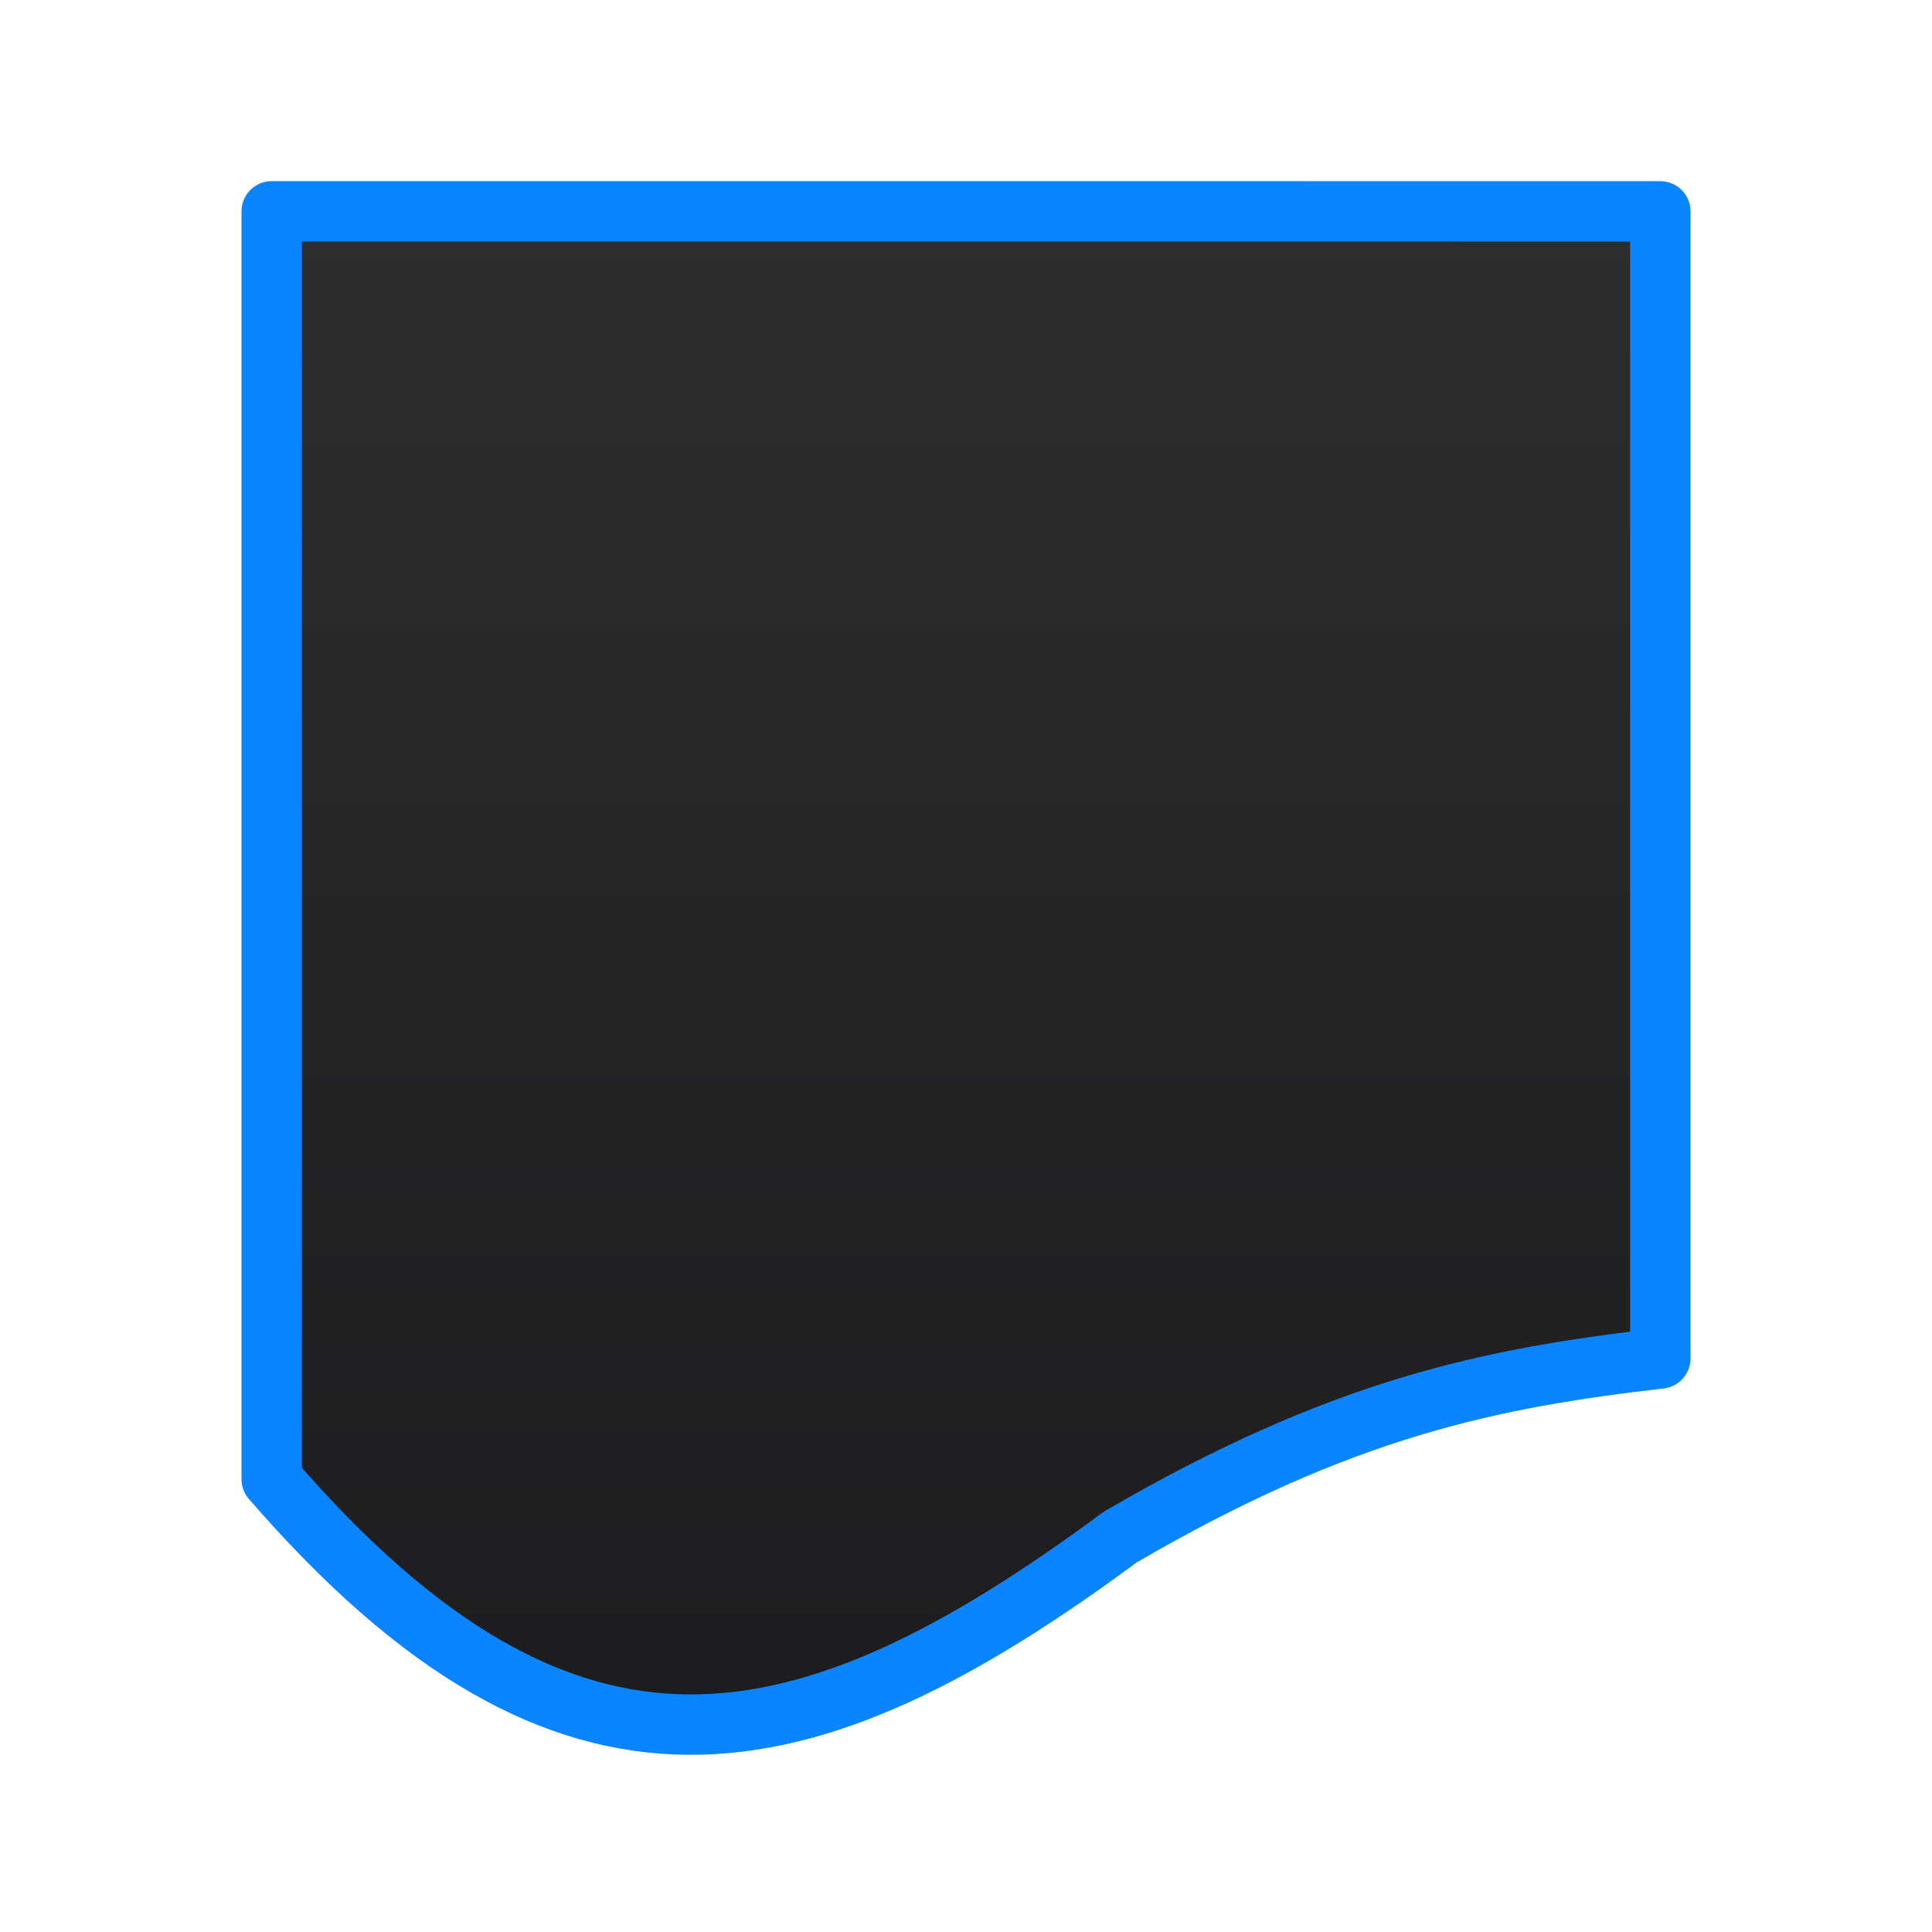 <svg viewBox="0 0 32 32" xmlns="http://www.w3.org/2000/svg" xmlns:xlink="http://www.w3.org/1999/xlink"><linearGradient id="a" gradientUnits="userSpaceOnUse" x1="15.729" x2="15.729" y1="28.982" y2="3.626"><stop offset="0" stop-color="#1c1c1e"/><stop offset="1" stop-color="#2d2d2d"/></linearGradient><path d="m4.5 3.5v21c4.921 5.683 8.807 4.838 14.055.958 3.671-2.141 6.145-2.634 8.945-2.958v-17.309-1.69z" fill="url(#a)" stroke="#0a84ff" stroke-linecap="round" stroke-linejoin="round" stroke-width="1"/></svg>